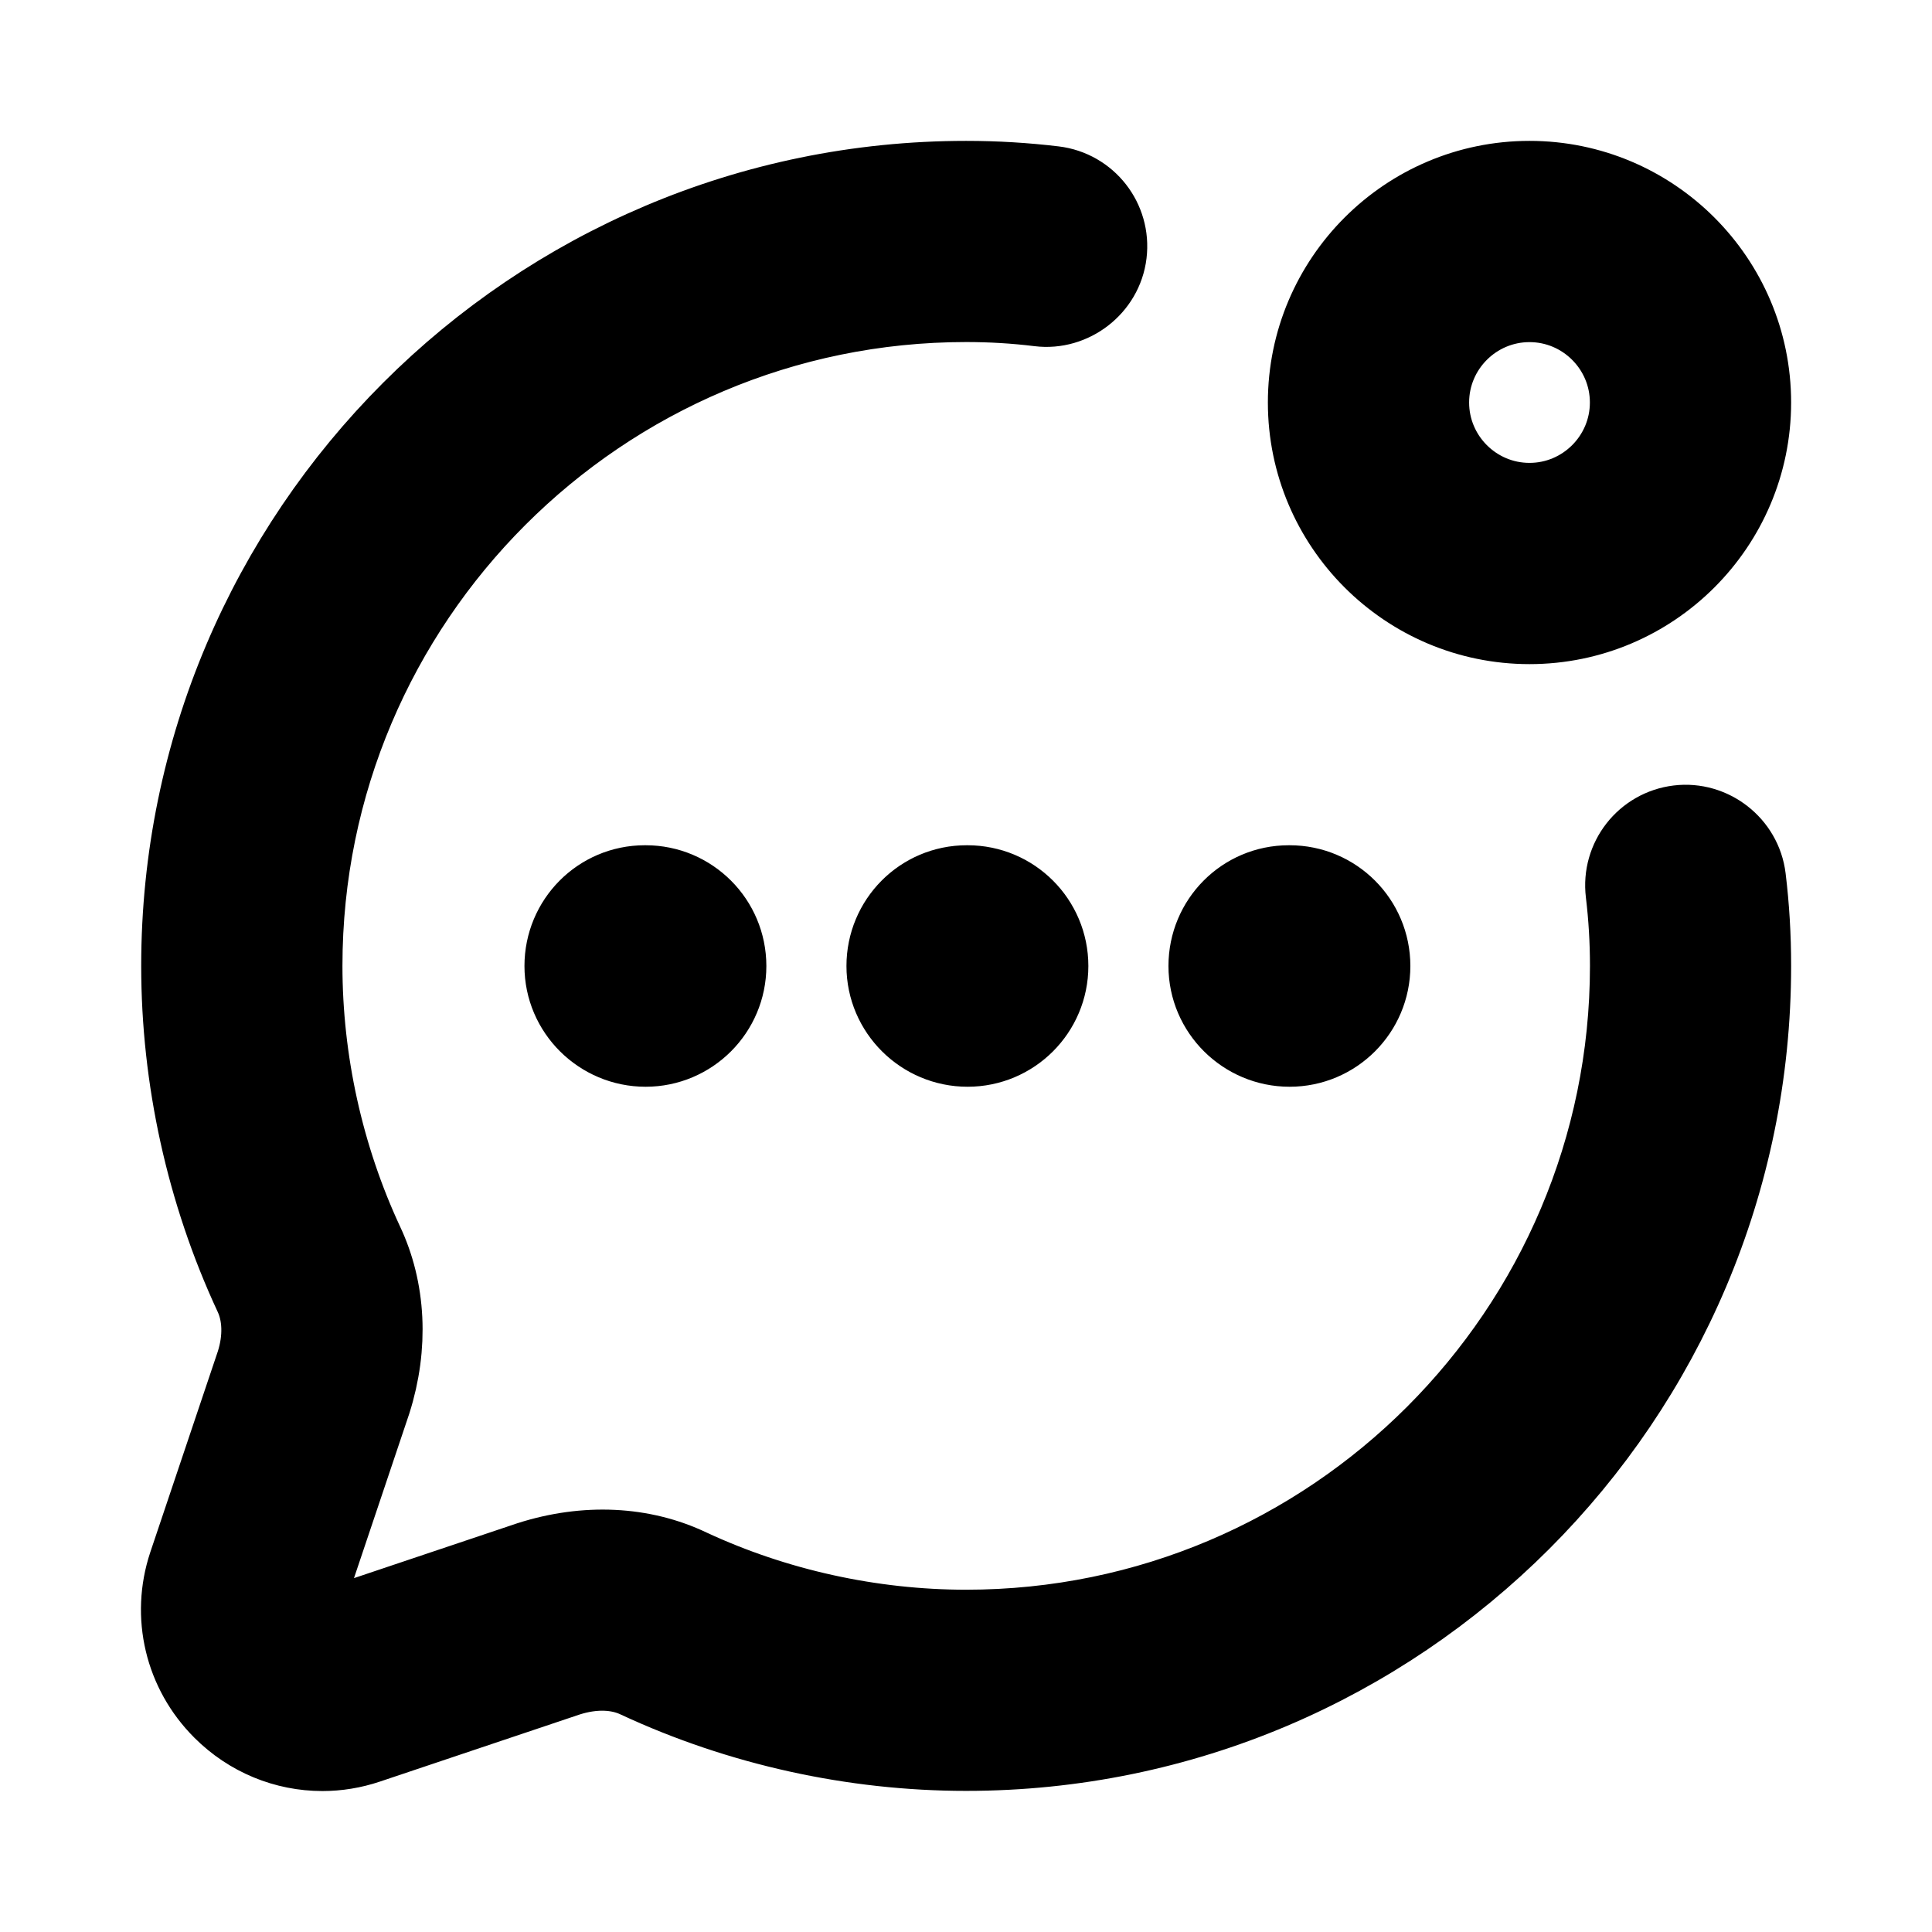 <svg viewBox="0 0 24 24" fill="currentColor" stroke="currentColor" xmlns="http://www.w3.org/2000/svg">
<path d="M4.005 21.749C3.548 21.749 3.104 21.569 2.768 21.233C2.294 20.76 2.131 20.073 2.341 19.441L3.182 16.94C3.28 16.633 3.271 16.325 3.156 16.082C2.564 14.809 2.254 13.399 2.254 11.999C2.254 6.624 6.627 2.25 12.002 2.25C12.372 2.25 12.732 2.272 13.092 2.315C13.504 2.365 13.796 2.739 13.746 3.15C13.697 3.561 13.31 3.853 12.912 3.804C12.611 3.767 12.311 3.749 12.002 3.749C7.454 3.749 3.754 7.449 3.754 11.998C3.754 13.181 4.017 14.372 4.514 15.442C4.79 16.023 4.826 16.722 4.609 17.405L3.765 19.916C3.723 20.041 3.787 20.13 3.829 20.172C3.871 20.214 3.961 20.278 4.086 20.236L6.584 19.397C7.278 19.176 7.978 19.21 8.566 19.491C9.628 19.985 10.819 20.248 12.002 20.248C16.551 20.248 20.251 16.548 20.251 11.999C20.251 11.69 20.233 11.39 20.197 11.089C20.147 10.678 20.439 10.304 20.851 10.254C21.254 10.205 21.635 10.497 21.685 10.908C21.729 11.268 21.75 11.627 21.75 11.998C21.75 17.373 17.377 21.747 12.001 21.747C10.602 21.747 9.192 21.436 7.926 20.847C7.678 20.728 7.369 20.72 7.051 20.821L4.562 21.657C4.378 21.719 4.19 21.749 4.005 21.749ZM21.75 5C21.75 3.484 20.517 2.25 19 2.25C17.483 2.25 16.25 3.484 16.25 5C16.25 6.516 17.483 7.75 19 7.75C20.517 7.75 21.75 6.516 21.75 5ZM20.25 5C20.25 5.689 19.689 6.25 19 6.25C18.311 6.25 17.75 5.689 17.75 5C17.75 4.311 18.311 3.75 19 3.75C19.689 3.75 20.25 4.311 20.25 5ZM13.02 12C13.02 11.448 12.573 11 12.02 11H12.01C11.458 11 11.015 11.448 11.015 12C11.015 12.552 11.468 13 12.02 13C12.572 13 13.02 12.552 13.02 12ZM17.02 12C17.02 11.448 16.573 11 16.02 11H16.01C15.458 11 15.015 11.448 15.015 12C15.015 12.552 15.468 13 16.02 13C16.572 13 17.02 12.552 17.02 12ZM9.02 12C9.02 11.448 8.573 11 8.02 11H8.01C7.458 11 7.015 11.448 7.015 12C7.015 12.552 7.468 13 8.02 13C8.572 13 9.02 12.552 9.02 12Z" />
</svg>
